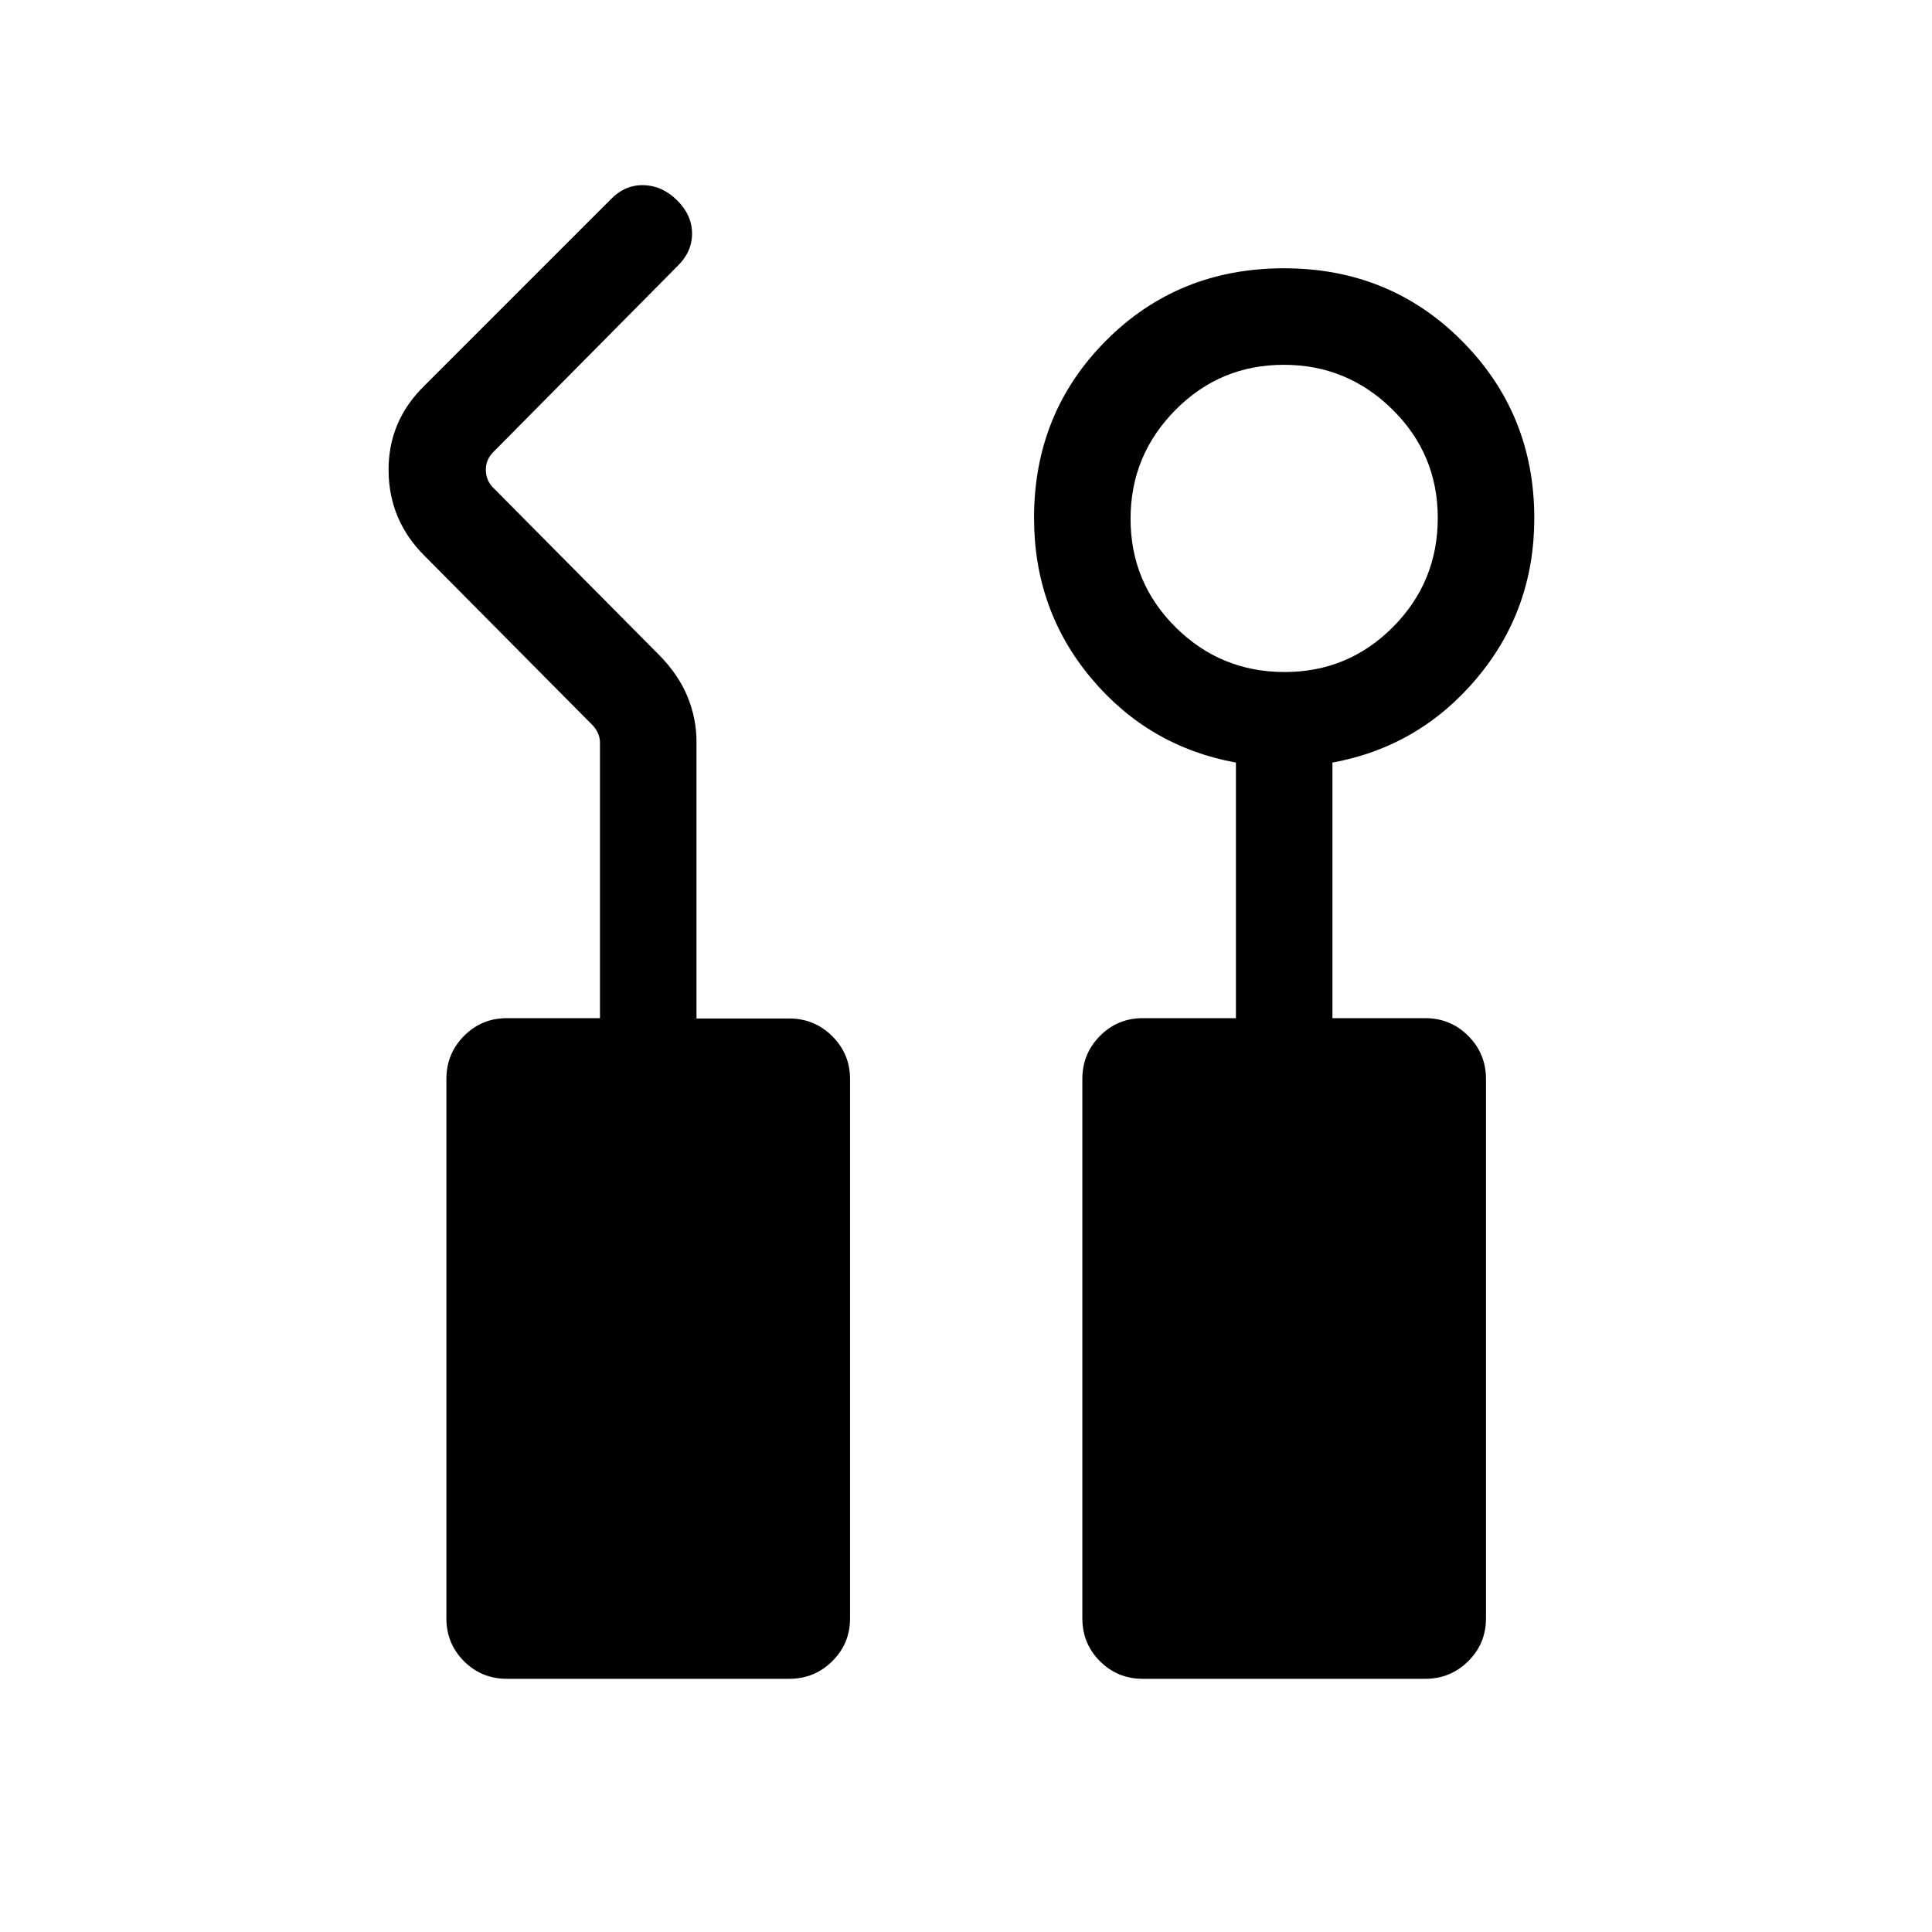 <svg xmlns="http://www.w3.org/2000/svg" height="20" viewBox="0 -960 960 960" width="20"><path d="M251.85-125.81q-12.55 0-21.3-8.74-8.74-8.75-8.74-21.3v-268q0-12.55 8.74-21.39 8.75-8.84 21.3-8.84h46.27v-136.88q0-2.31-.87-4.42-.86-2.12-2.59-4.04l-83.81-84.5q-17.58-17.58-17.77-42.19-.19-24.62 17.77-42.2l92.46-92.46q7.09-7.42 16.41-7.23 9.32.19 16.74 7.54 7.42 7.34 7.42 16.55t-7.42 16.3l-91.57 92.46q-3.66 3.84-3.47 9.04.2 5.19 3.85 8.65l82.54 83.23q9.34 9.54 13.81 20.4 4.46 10.85 4.46 22.49v137.42h46.07q12.55 0 21.39 8.79 8.84 8.8 8.84 21.28v268q0 12.55-8.84 21.3-8.84 8.74-21.39 8.74h-140.3Zm316 0q-12.55 0-21.3-8.74-8.74-8.75-8.74-21.3v-268q0-12.55 8.74-21.39 8.75-8.84 21.3-8.84h46.27v-127q-43.35-7.92-71.83-41.83-28.48-33.91-28.48-79.77 0-52.2 35.81-88.11 35.8-35.9 88.38-35.9t88.48 36.14q35.9 36.14 35.9 88.02 0 45.59-28.57 79.56-28.58 33.97-71.73 41.89v127h46.14q12.58 0 21.37 8.84 8.79 8.84 8.79 21.39v268q0 12.55-8.84 21.3-8.84 8.74-21.39 8.74h-140.3Zm70.5-500.27q31.61 0 53.84-22.39 22.23-22.39 22.23-54.19 0-31.61-22.5-53.84-22.51-22.23-54-22.23-31.69 0-53.92 22.51-22.23 22.5-22.23 54 0 31.68 22.39 53.91 22.4 22.23 54.19 22.23Z"/></svg>